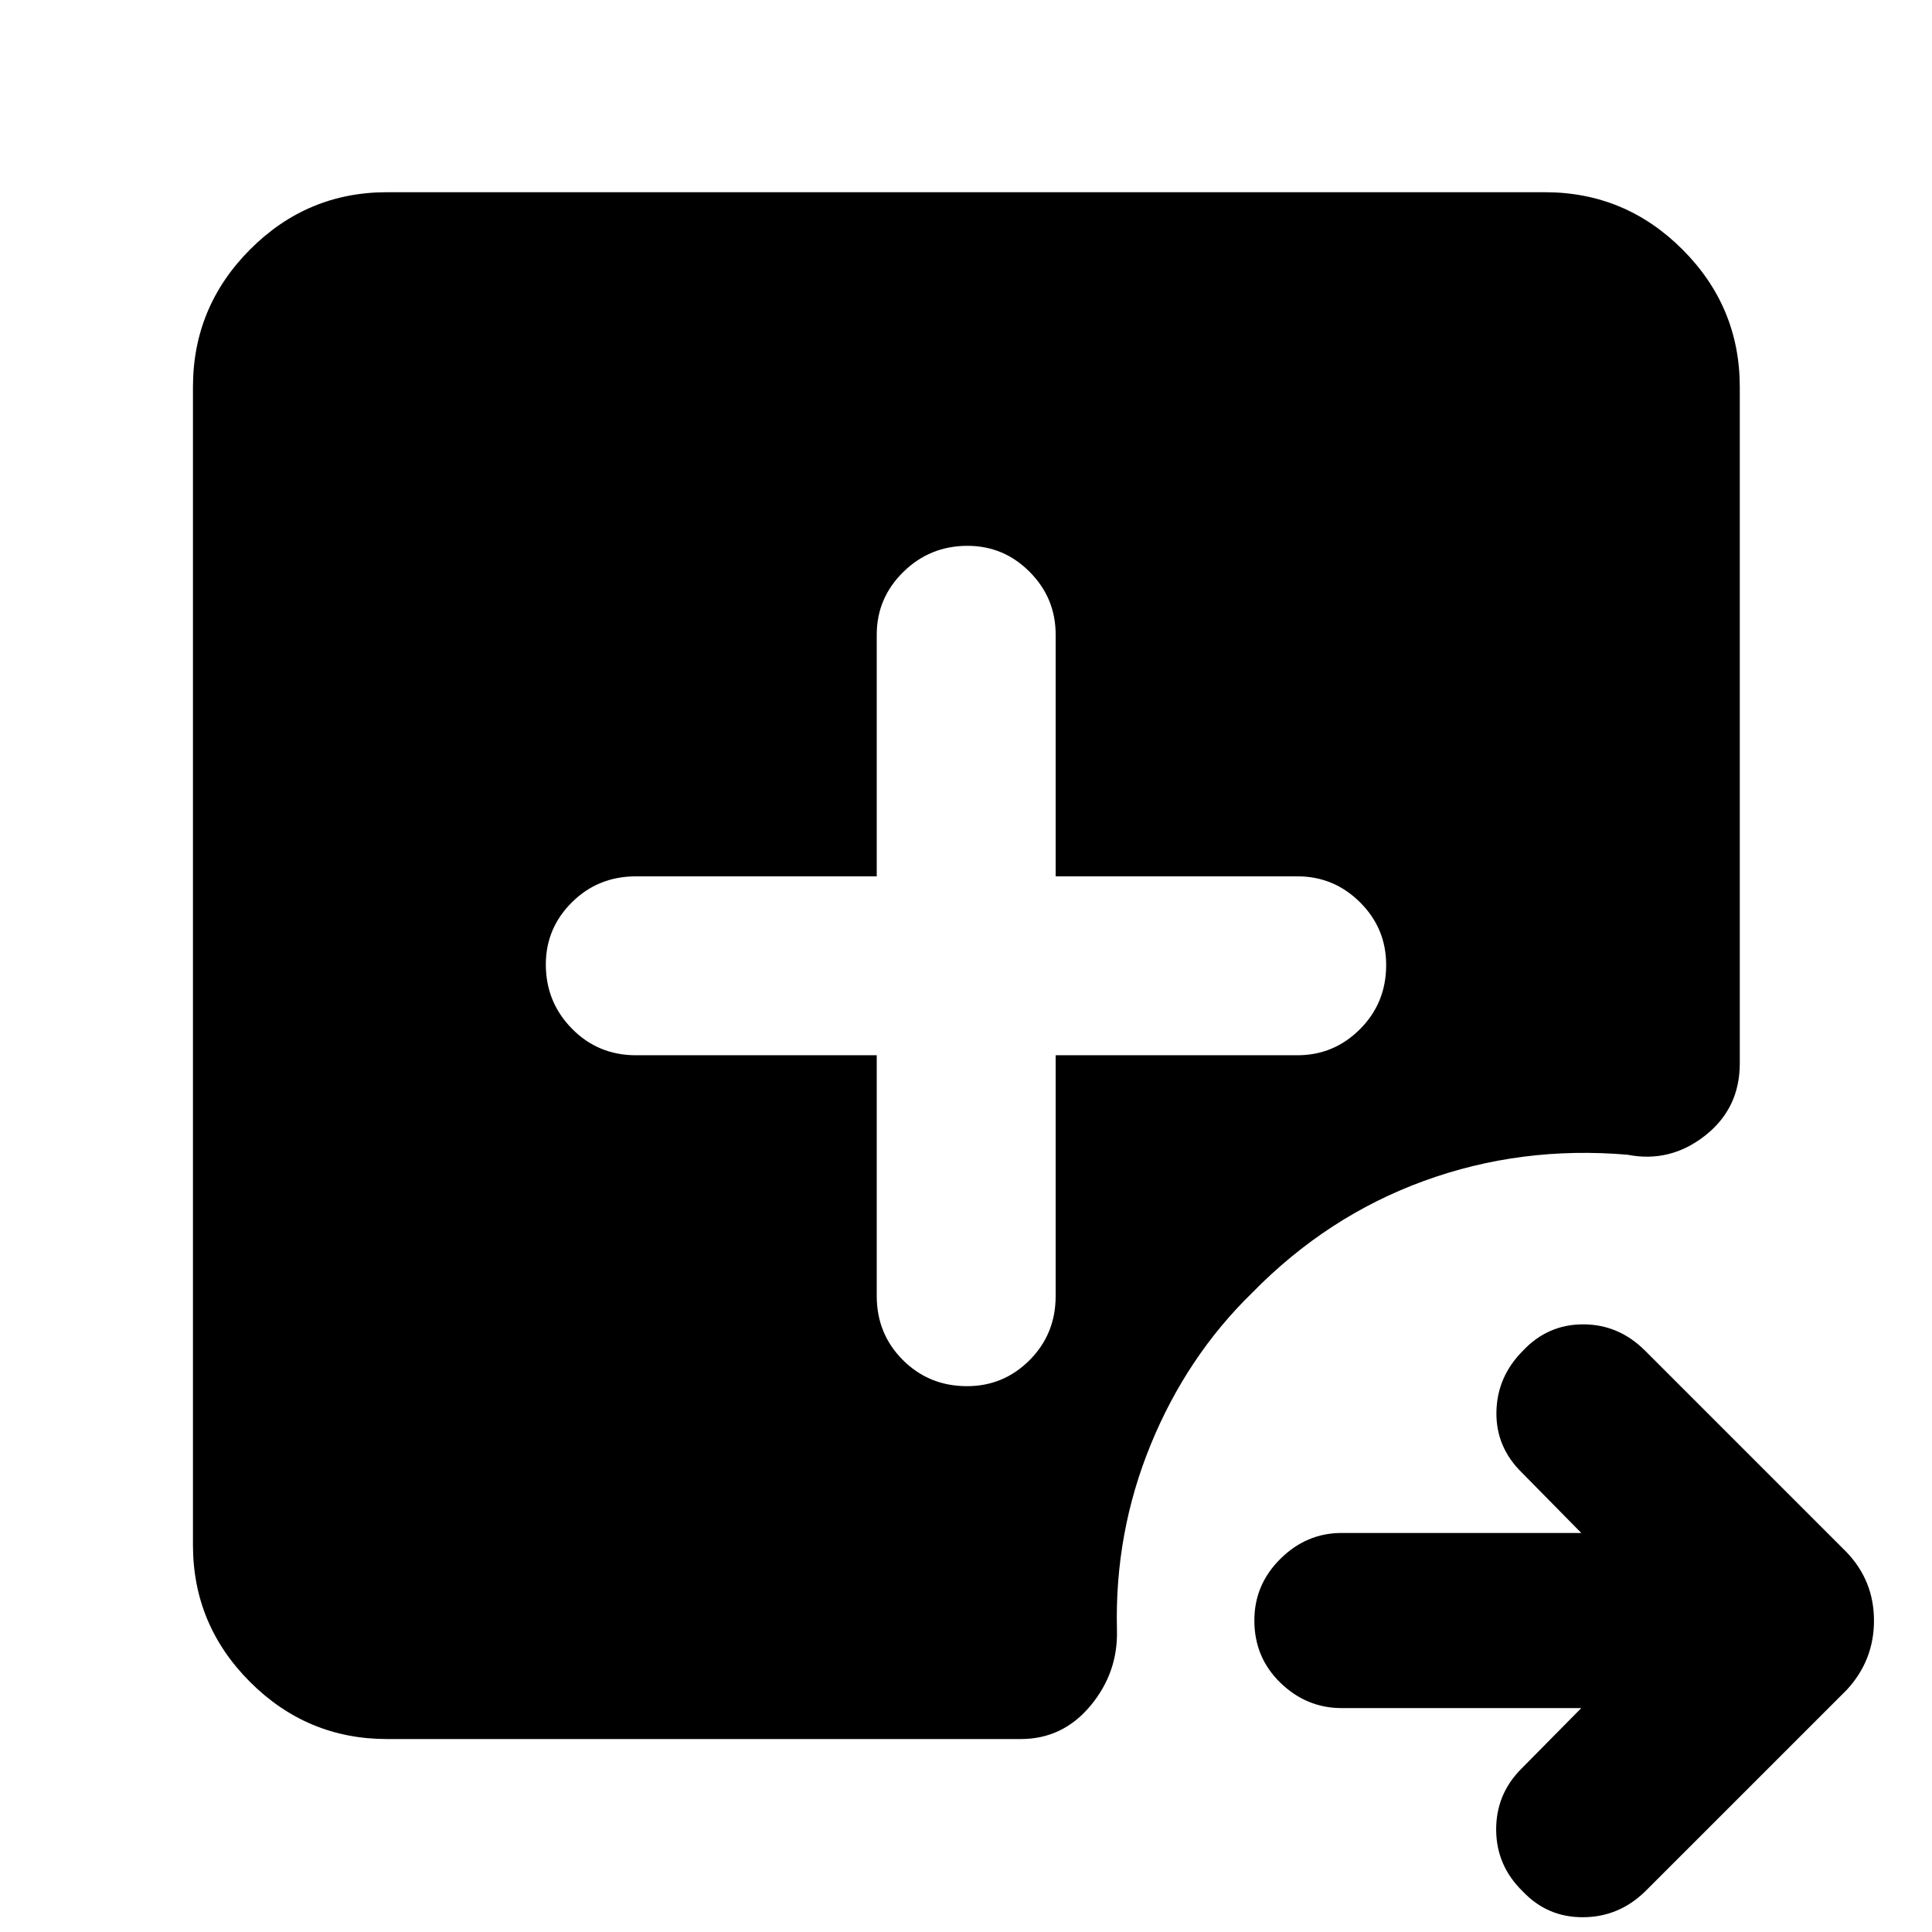 <svg xmlns="http://www.w3.org/2000/svg" height="40" viewBox="0 -960 960 960" width="40"><path d="M785.73-111.26H666.64q-17.42 0-30.39-12.56-12.97-12.57-12.97-31.02 0-17.79 12.97-30.61 12.97-12.83 30.39-12.83h119.09l-29.37-29.84q-13.08-12.71-12.8-30.23.28-17.52 13.12-30.42 12.32-13.17 29.99-13.17 17.68 0 30.76 13.08l100.24 100.24q13.5 14.2 13.5 33.92 0 19.72-13.5 34.35L817.43-20.12q-13.08 12.7-30.81 12.78-17.74.08-29.92-12.78-13.09-12.71-13.26-30.41-.16-17.7 12.26-30.33l30.03-30.4ZM435.65-435.65V-316q0 18.83 13 31.81 13 12.97 31.86 12.97 18.2 0 31.12-12.97 12.92-12.98 12.92-31.81v-119.65h120.12q18.16 0 31.14-13 12.97-13 12.97-31.86 0-18.2-12.97-31.12-12.98-12.92-31.14-12.92H524.55v-120.12q0-18.16-12.89-31.14-12.88-12.97-30.91-12.97-18.69 0-31.89 12.97-13.21 12.98-13.21 31.14v120.12H316q-18.83 0-31.81 12.89-12.97 12.88-12.97 30.91 0 18.69 12.97 31.89 12.98 13.21 31.81 13.21h119.65ZM192.32-95.88q-39.71 0-68.07-28.37-28.37-28.36-28.37-68.07v-575.36q0-39.87 28.37-68.34 28.36-28.47 68.07-28.47h575.36q39.87 0 68.34 28.47 28.47 28.47 28.47 68.34v336.1q0 22.35-17.32 35.92-17.33 13.57-38.45 9.44-53-4.53-101.1 12.99-48.1 17.52-85.34 55.52-32.53 31.68-50.48 75.49-17.96 43.8-16.8 91.9.67 21.26-13.11 37.85t-34.67 16.59h-314.9Z"/></svg>